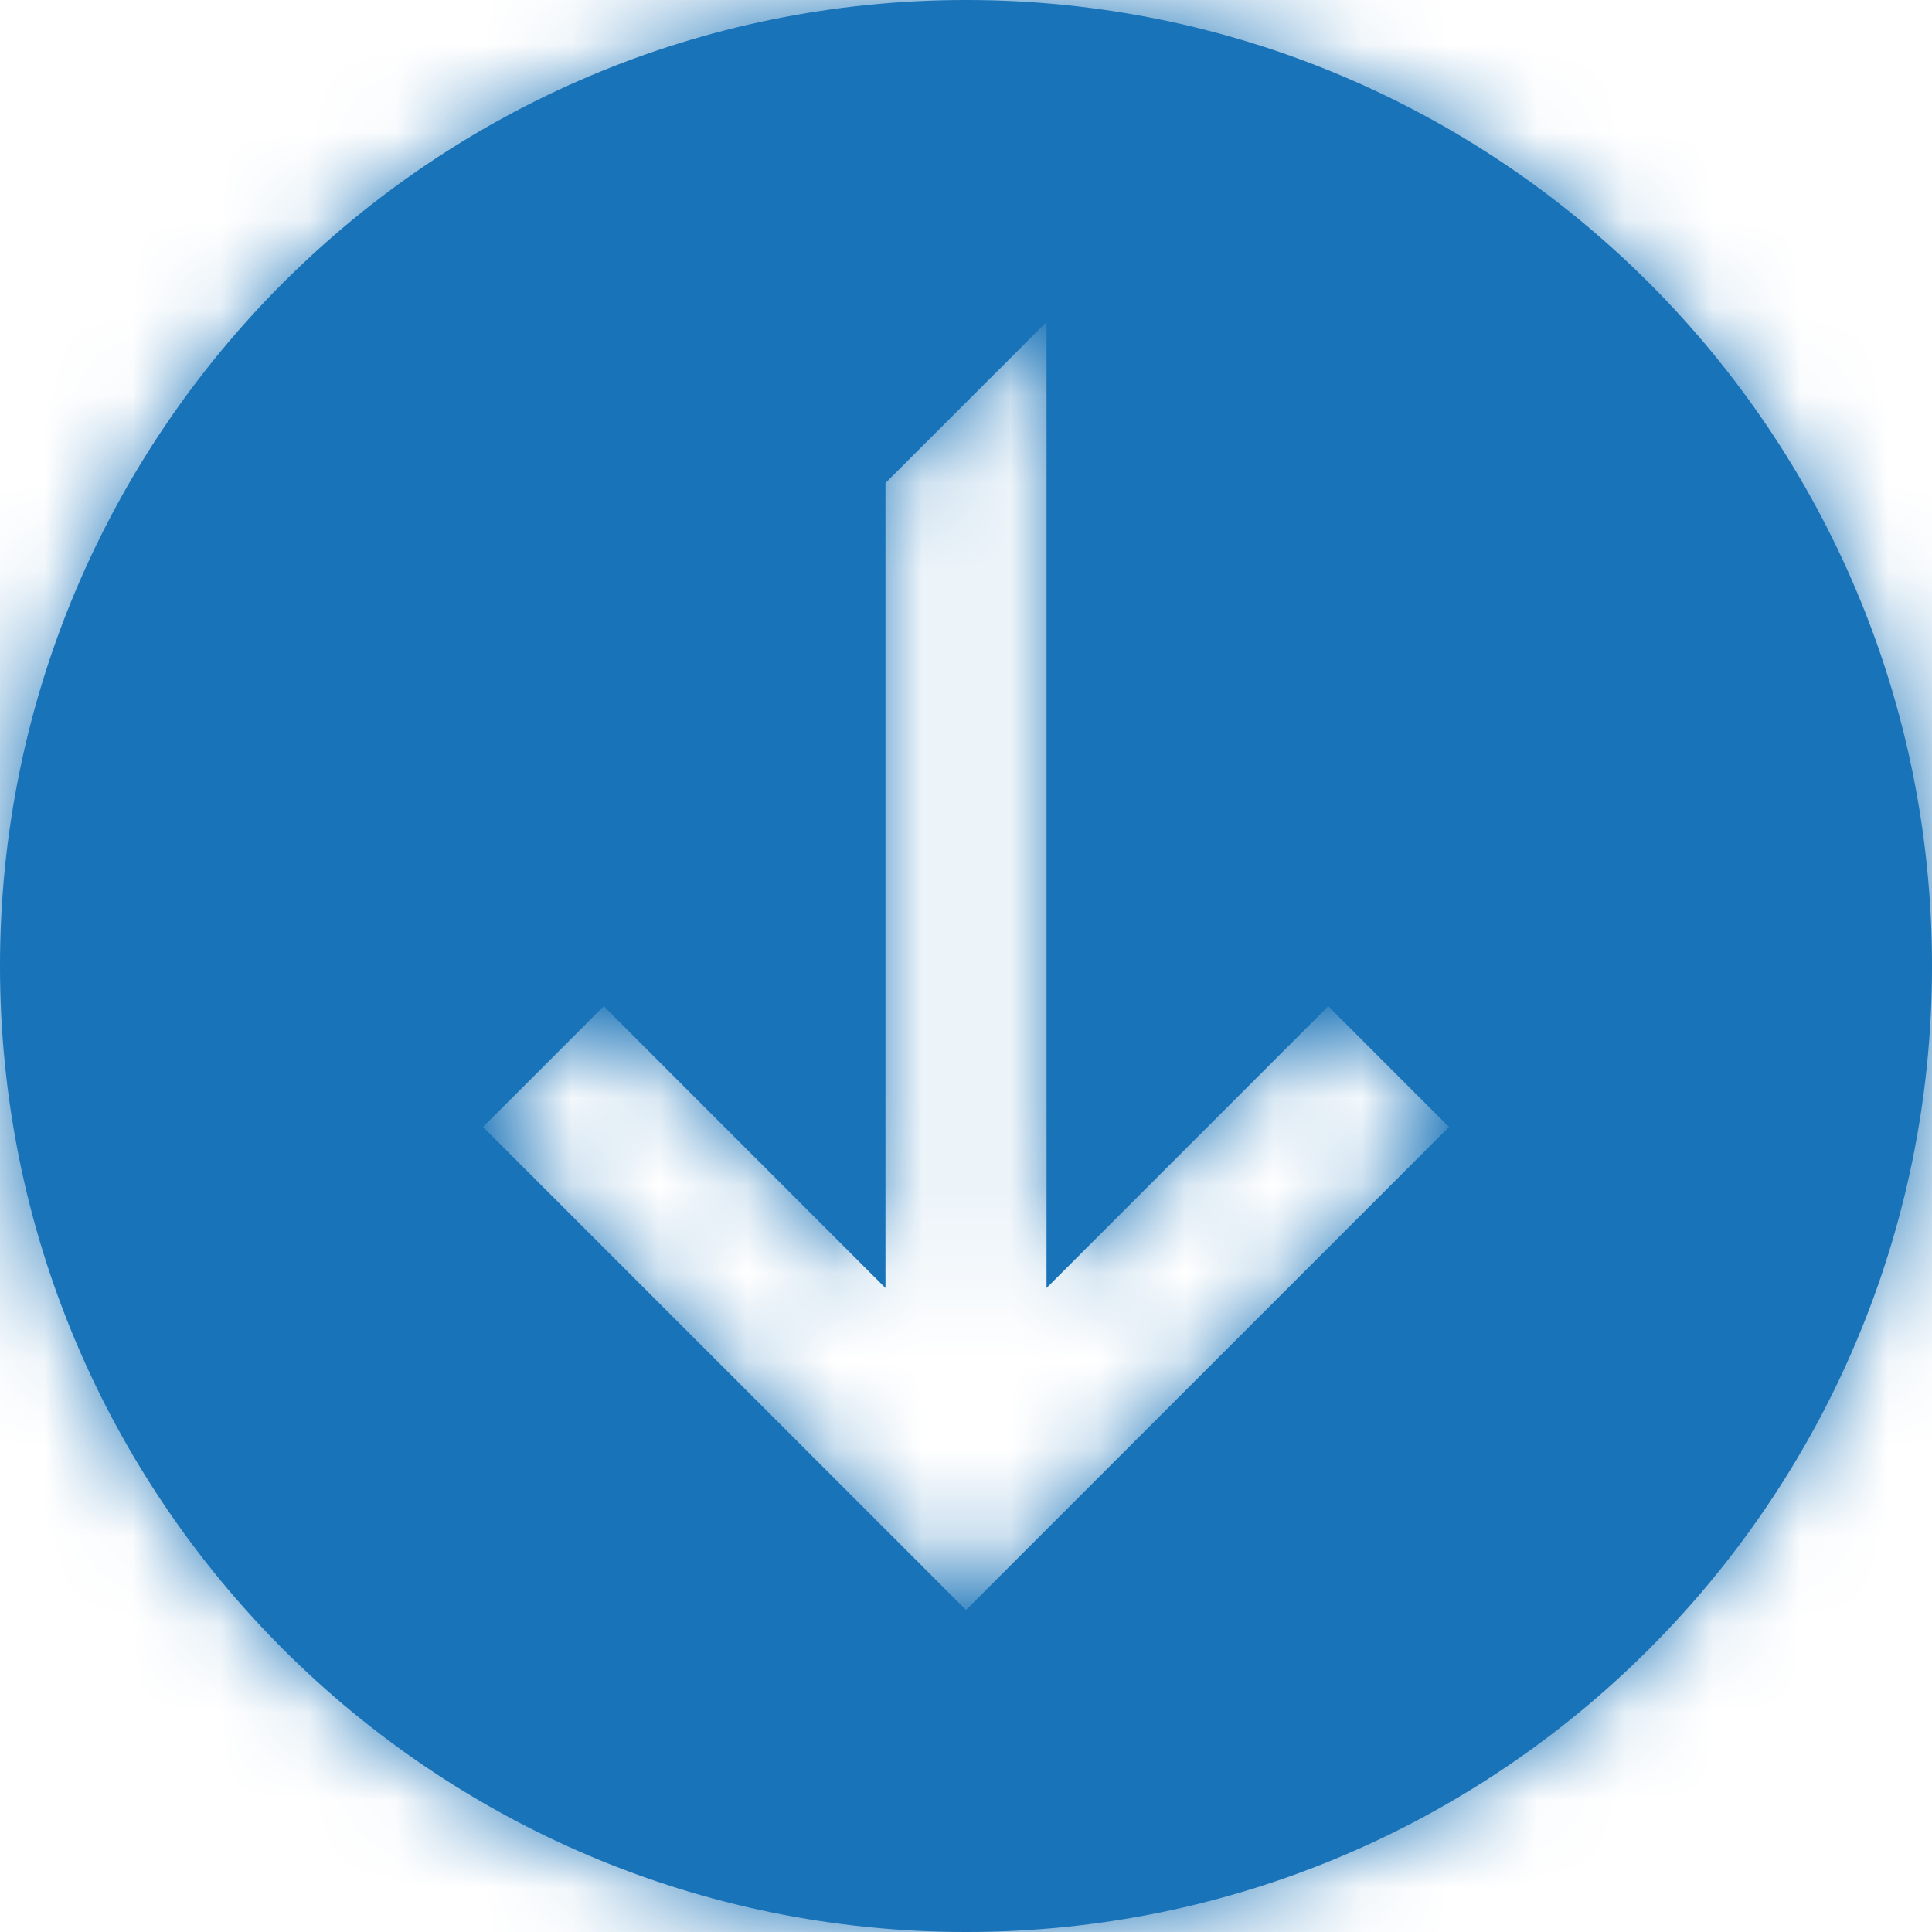 <?xml version="1.0" encoding="UTF-8"?>
<svg width="22px" height="22px" viewBox="0 0 22 22" version="1.1" xmlns="http://www.w3.org/2000/svg" xmlns:xlink="http://www.w3.org/1999/xlink">
    <!-- Generator: Sketch 55.2 (78181) - https://sketchapp.com -->
    <title>Documents/Document-Simple Copy 8</title>
    <desc>Created with Sketch.</desc>
    <defs>
        <path d="M11.083,15.667 L11.083,6.5 L12.917,4.667 L12.917,15.667 L16.125,12.458 L17.5,13.833 L12,19.333 L6.5,13.833 L7.875,12.458 L11.083,15.667 Z M12,23 C18.075,23 23,18.075 23,12 C23,5.925 18.075,1 12,1 C5.925,1 1,5.925 1,12 C1,18.075 5.925,23 12,23 Z" id="path-1"></path>
    </defs>
    <g id="Producto" stroke="none" stroke-width="1" fill="none" fill-rule="evenodd">
        <g id="03_E_Versiones-de-release-2" transform="translate(-684, -1134)">
            <g id="Group-4" transform="translate(323, 1053)">
                <g id="Arrows/Arrow-Filled-Down" transform="translate(360, 80)">
                    <polygon id="Bounding-Box" points="0 0 24 0 24 24 0 24"></polygon>
                    <mask id="mask-2" fill="white">
                        <use xlink:href="#path-1"></use>
                    </mask>
                    <use id="Mask" fill="#1973B8" fill-rule="evenodd" xlink:href="#path-1"></use>
                    <g id="Primary/Medium-Blue/Medium-Blue" mask="url(#mask-2)" fill="#1973B8" fill-rule="evenodd">
                        <rect id="Rectangle" x="0" y="0" width="24" height="24"></rect>
                    </g>
                </g>
            </g>
        </g>
    </g>
</svg>